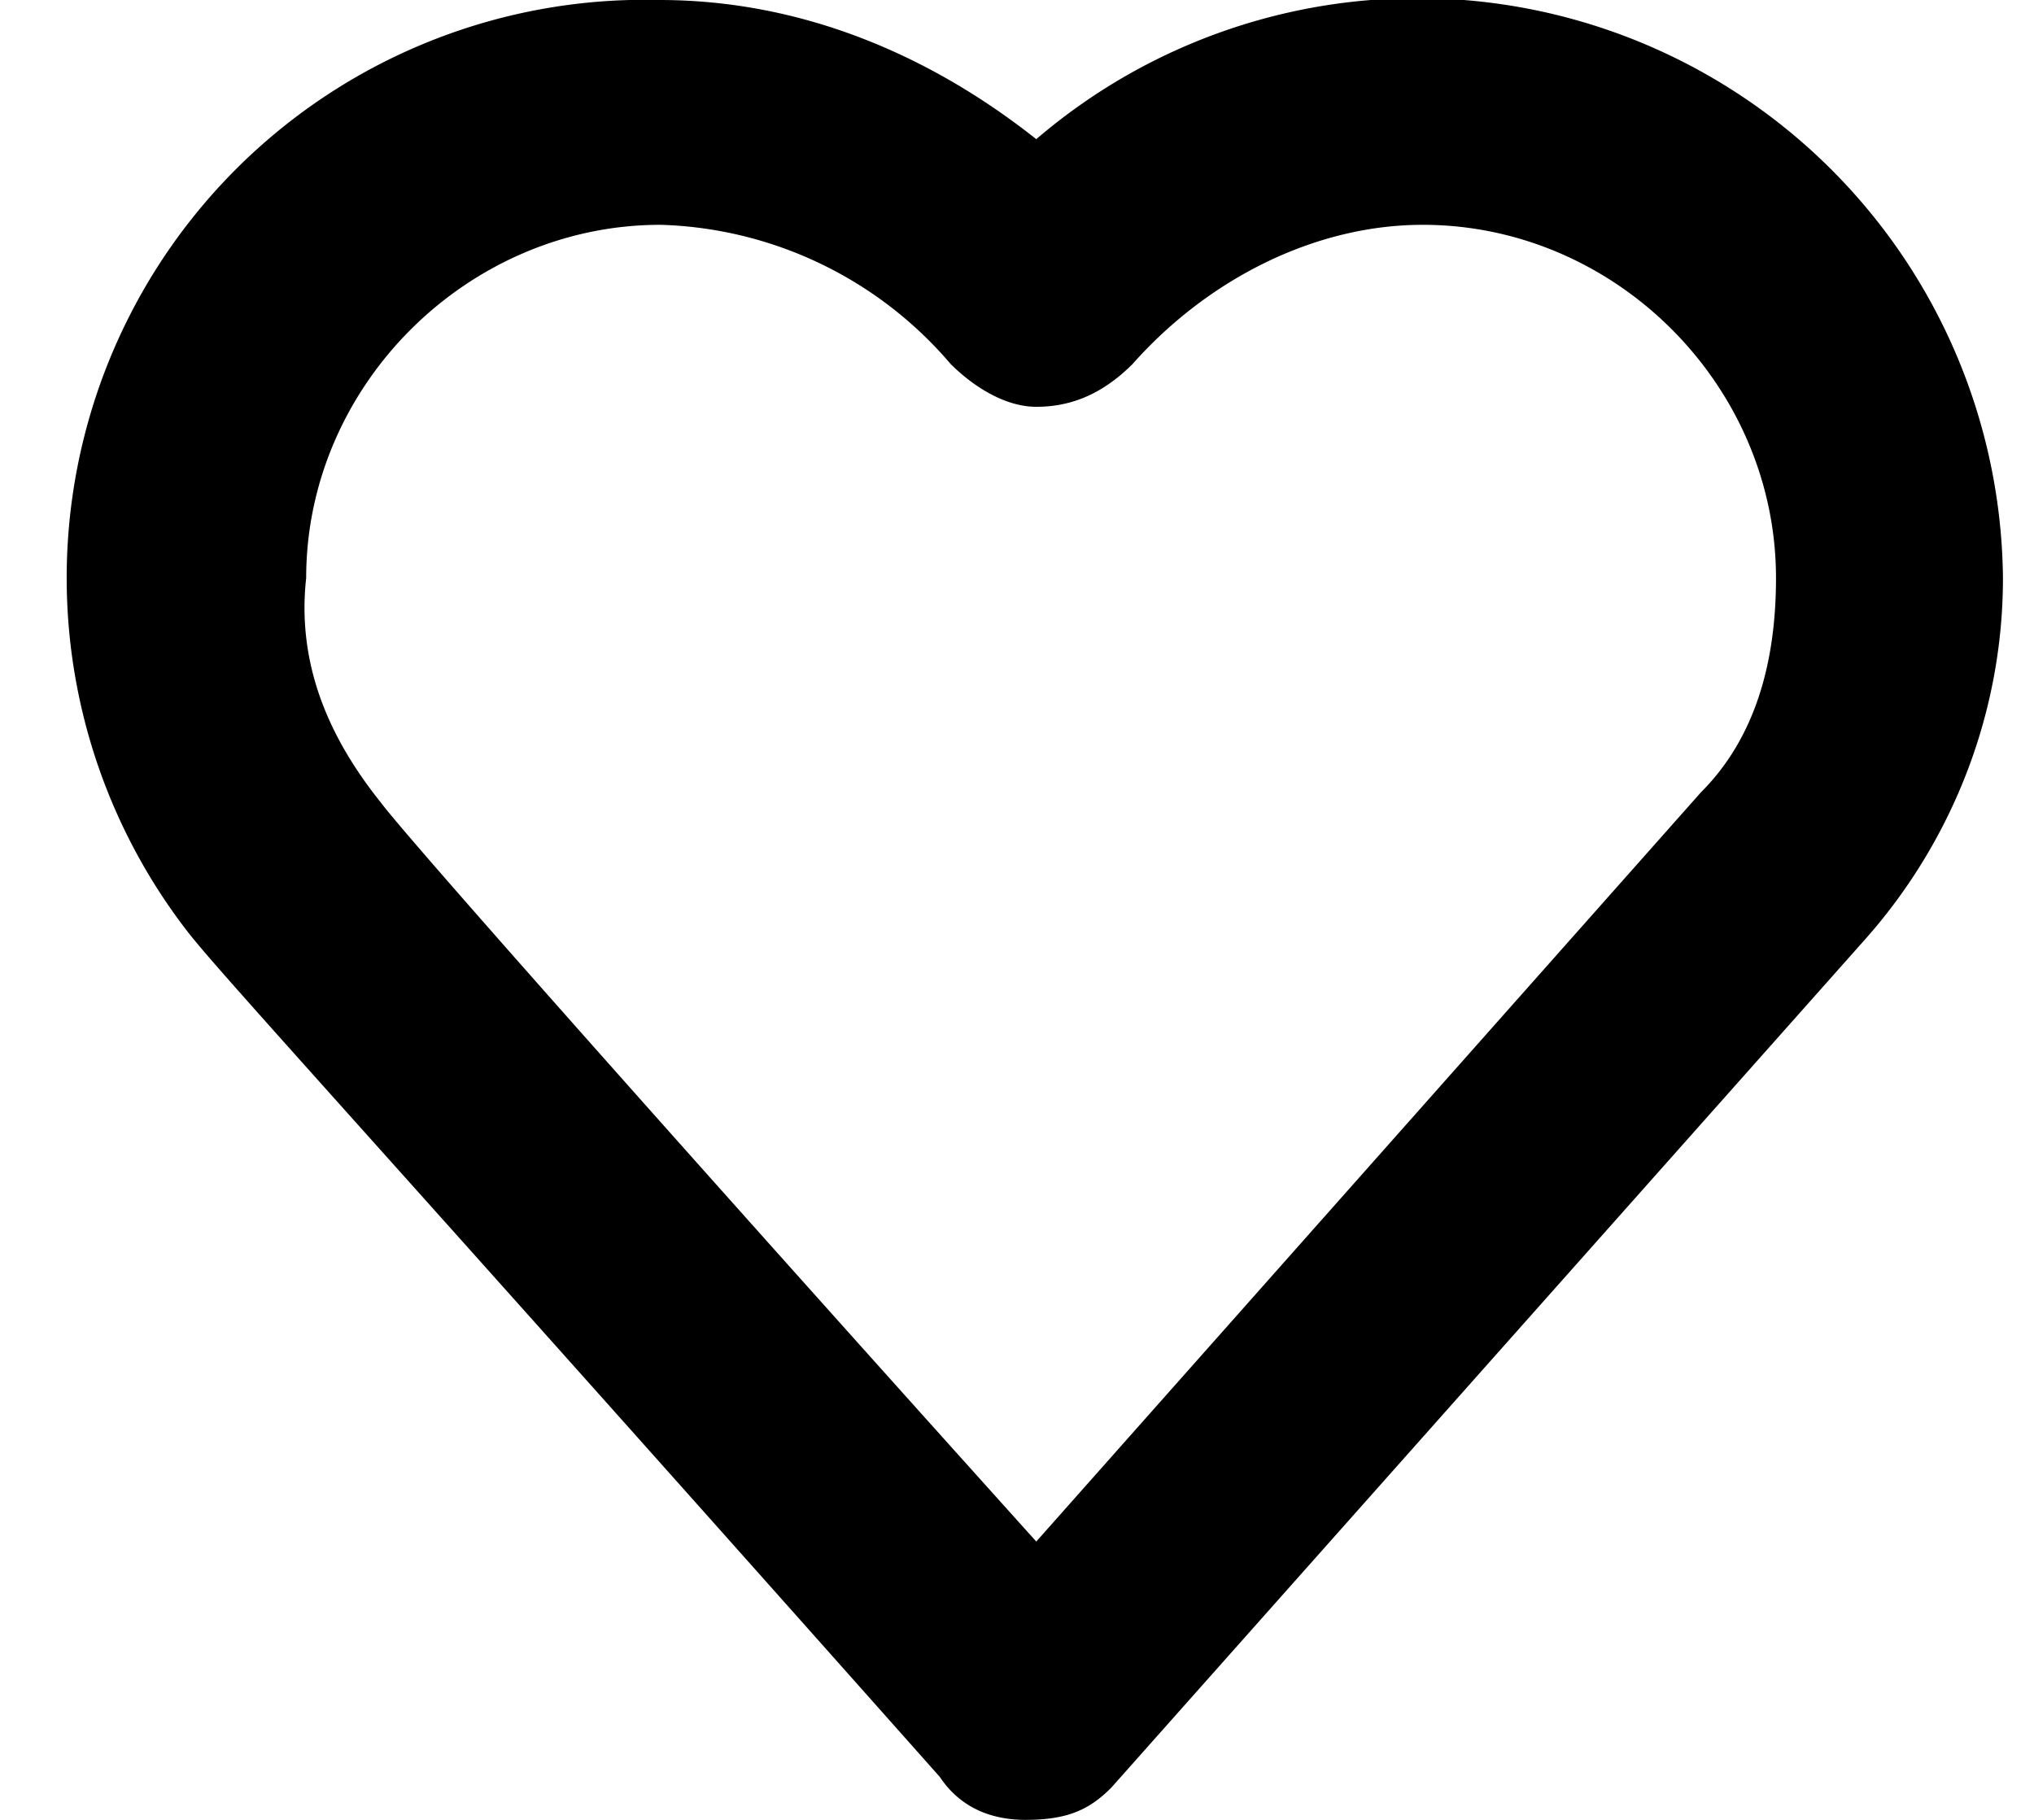 <svg width="19" height="17" fill="none" xmlns="http://www.w3.org/2000/svg">
  <path d="M9.58 17c-.3 0-.6-.1-.8-.4-5.42-6.1-6.72-7.5-7.03-7.9A5.4 5.4 0 0 1 6.16 0c1.31 0 2.51.5 3.52 1.3a5.47 5.47 0 0 1 9.03 4.1c0 1.3-.5 2.5-1.31 3.4l-7.02 7.9c-.2.2-.4.3-.8.3ZM3.56 7.5c.3.4 3.51 4 6.12 6.9l6.21-7c.5-.5.7-1.2.7-2 0-1.8-1.5-3.3-3.3-3.3-1 0-2 .5-2.71 1.3-.3.3-.6.4-.9.4-.3 0-.6-.2-.8-.4a3.7 3.7 0 0 0-2.71-1.3c-1.8 0-3.31 1.5-3.31 3.3-.1.9.3 1.6.7 2.1-.1 0-.1 0 0 0Z" fill="#000"/>
</svg>
